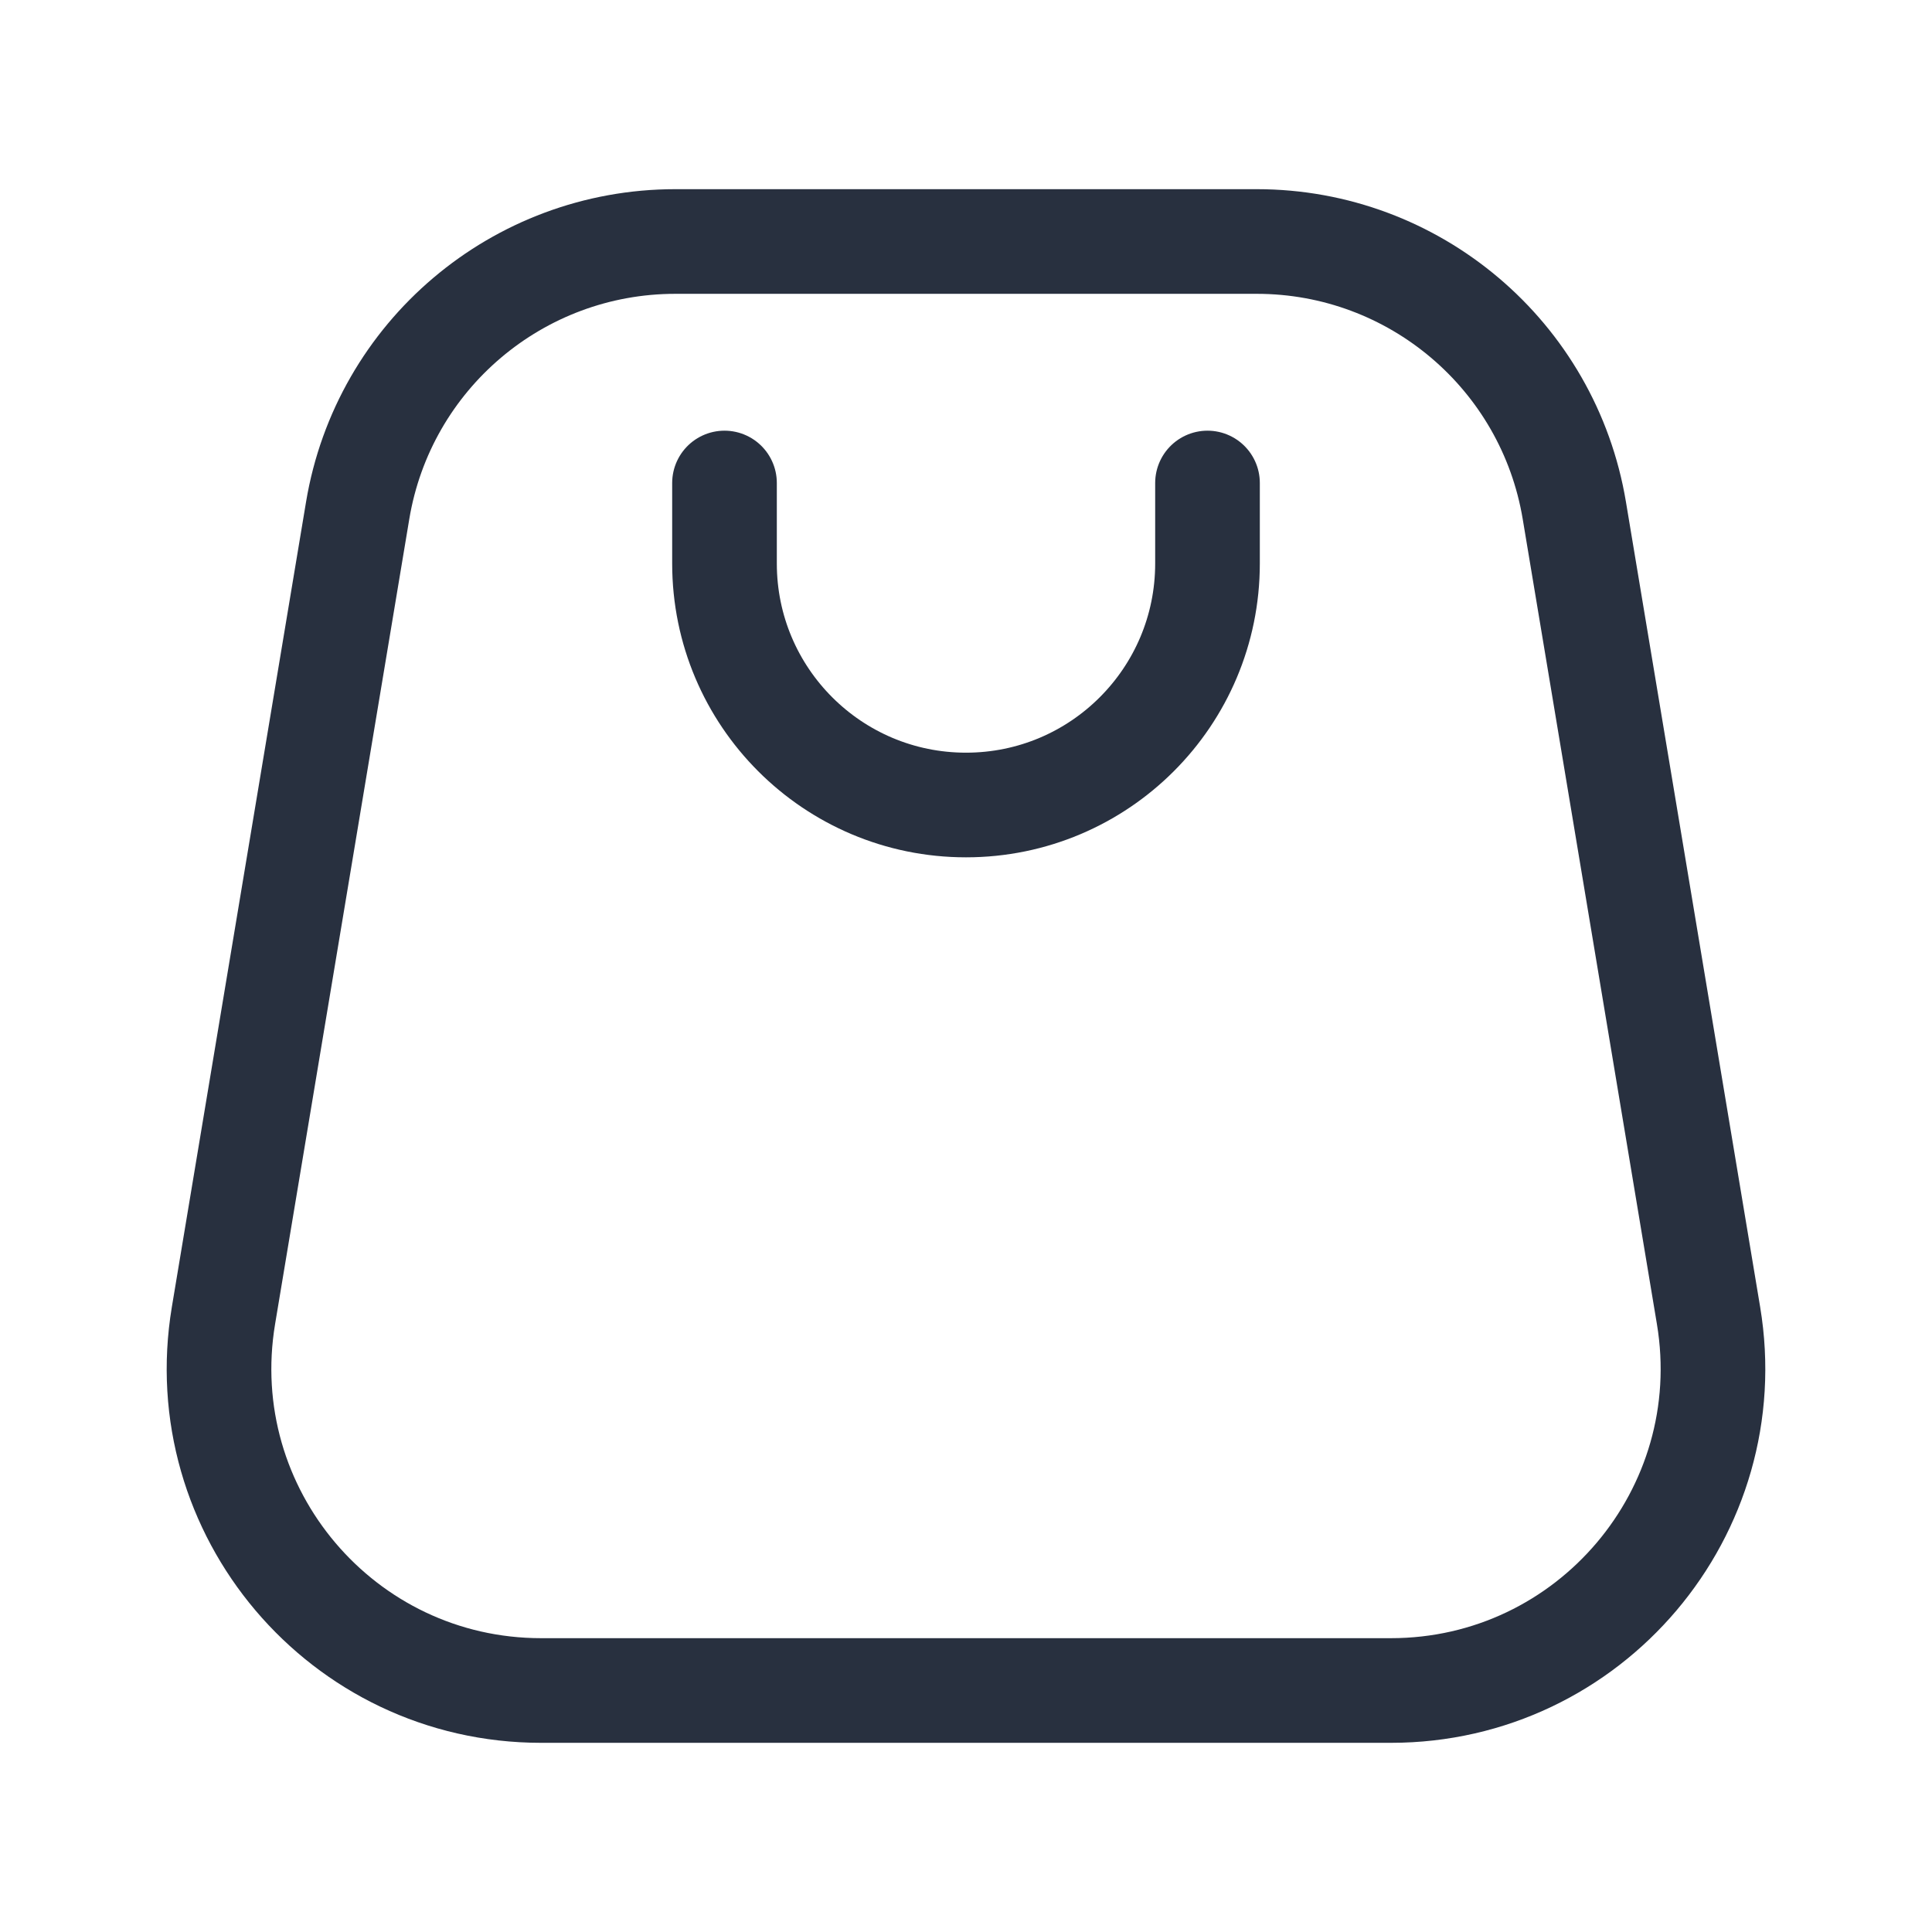 <svg width="24" height="24" viewBox="0 0 24 24" fill="none" xmlns="http://www.w3.org/2000/svg">
<path d="M9 6L9 7C9 8.657 10.343 10 12 10C13.657 10 15 8.657 15 7V6" stroke="#28303F" stroke-width="1.3" stroke-linecap="round" stroke-linejoin="round"/>
<path d="M15.612 3H8.389C6.433 3 4.764 4.414 4.443 6.342L2.776 16.342C2.37 18.78 4.25 21 6.722 21H17.278C19.75 21 21.63 18.78 21.224 16.342L19.557 6.342C19.236 4.414 17.567 3 15.612 3Z" stroke="#28303F" stroke-width="1.3" stroke-linejoin="round"/>
</svg>
